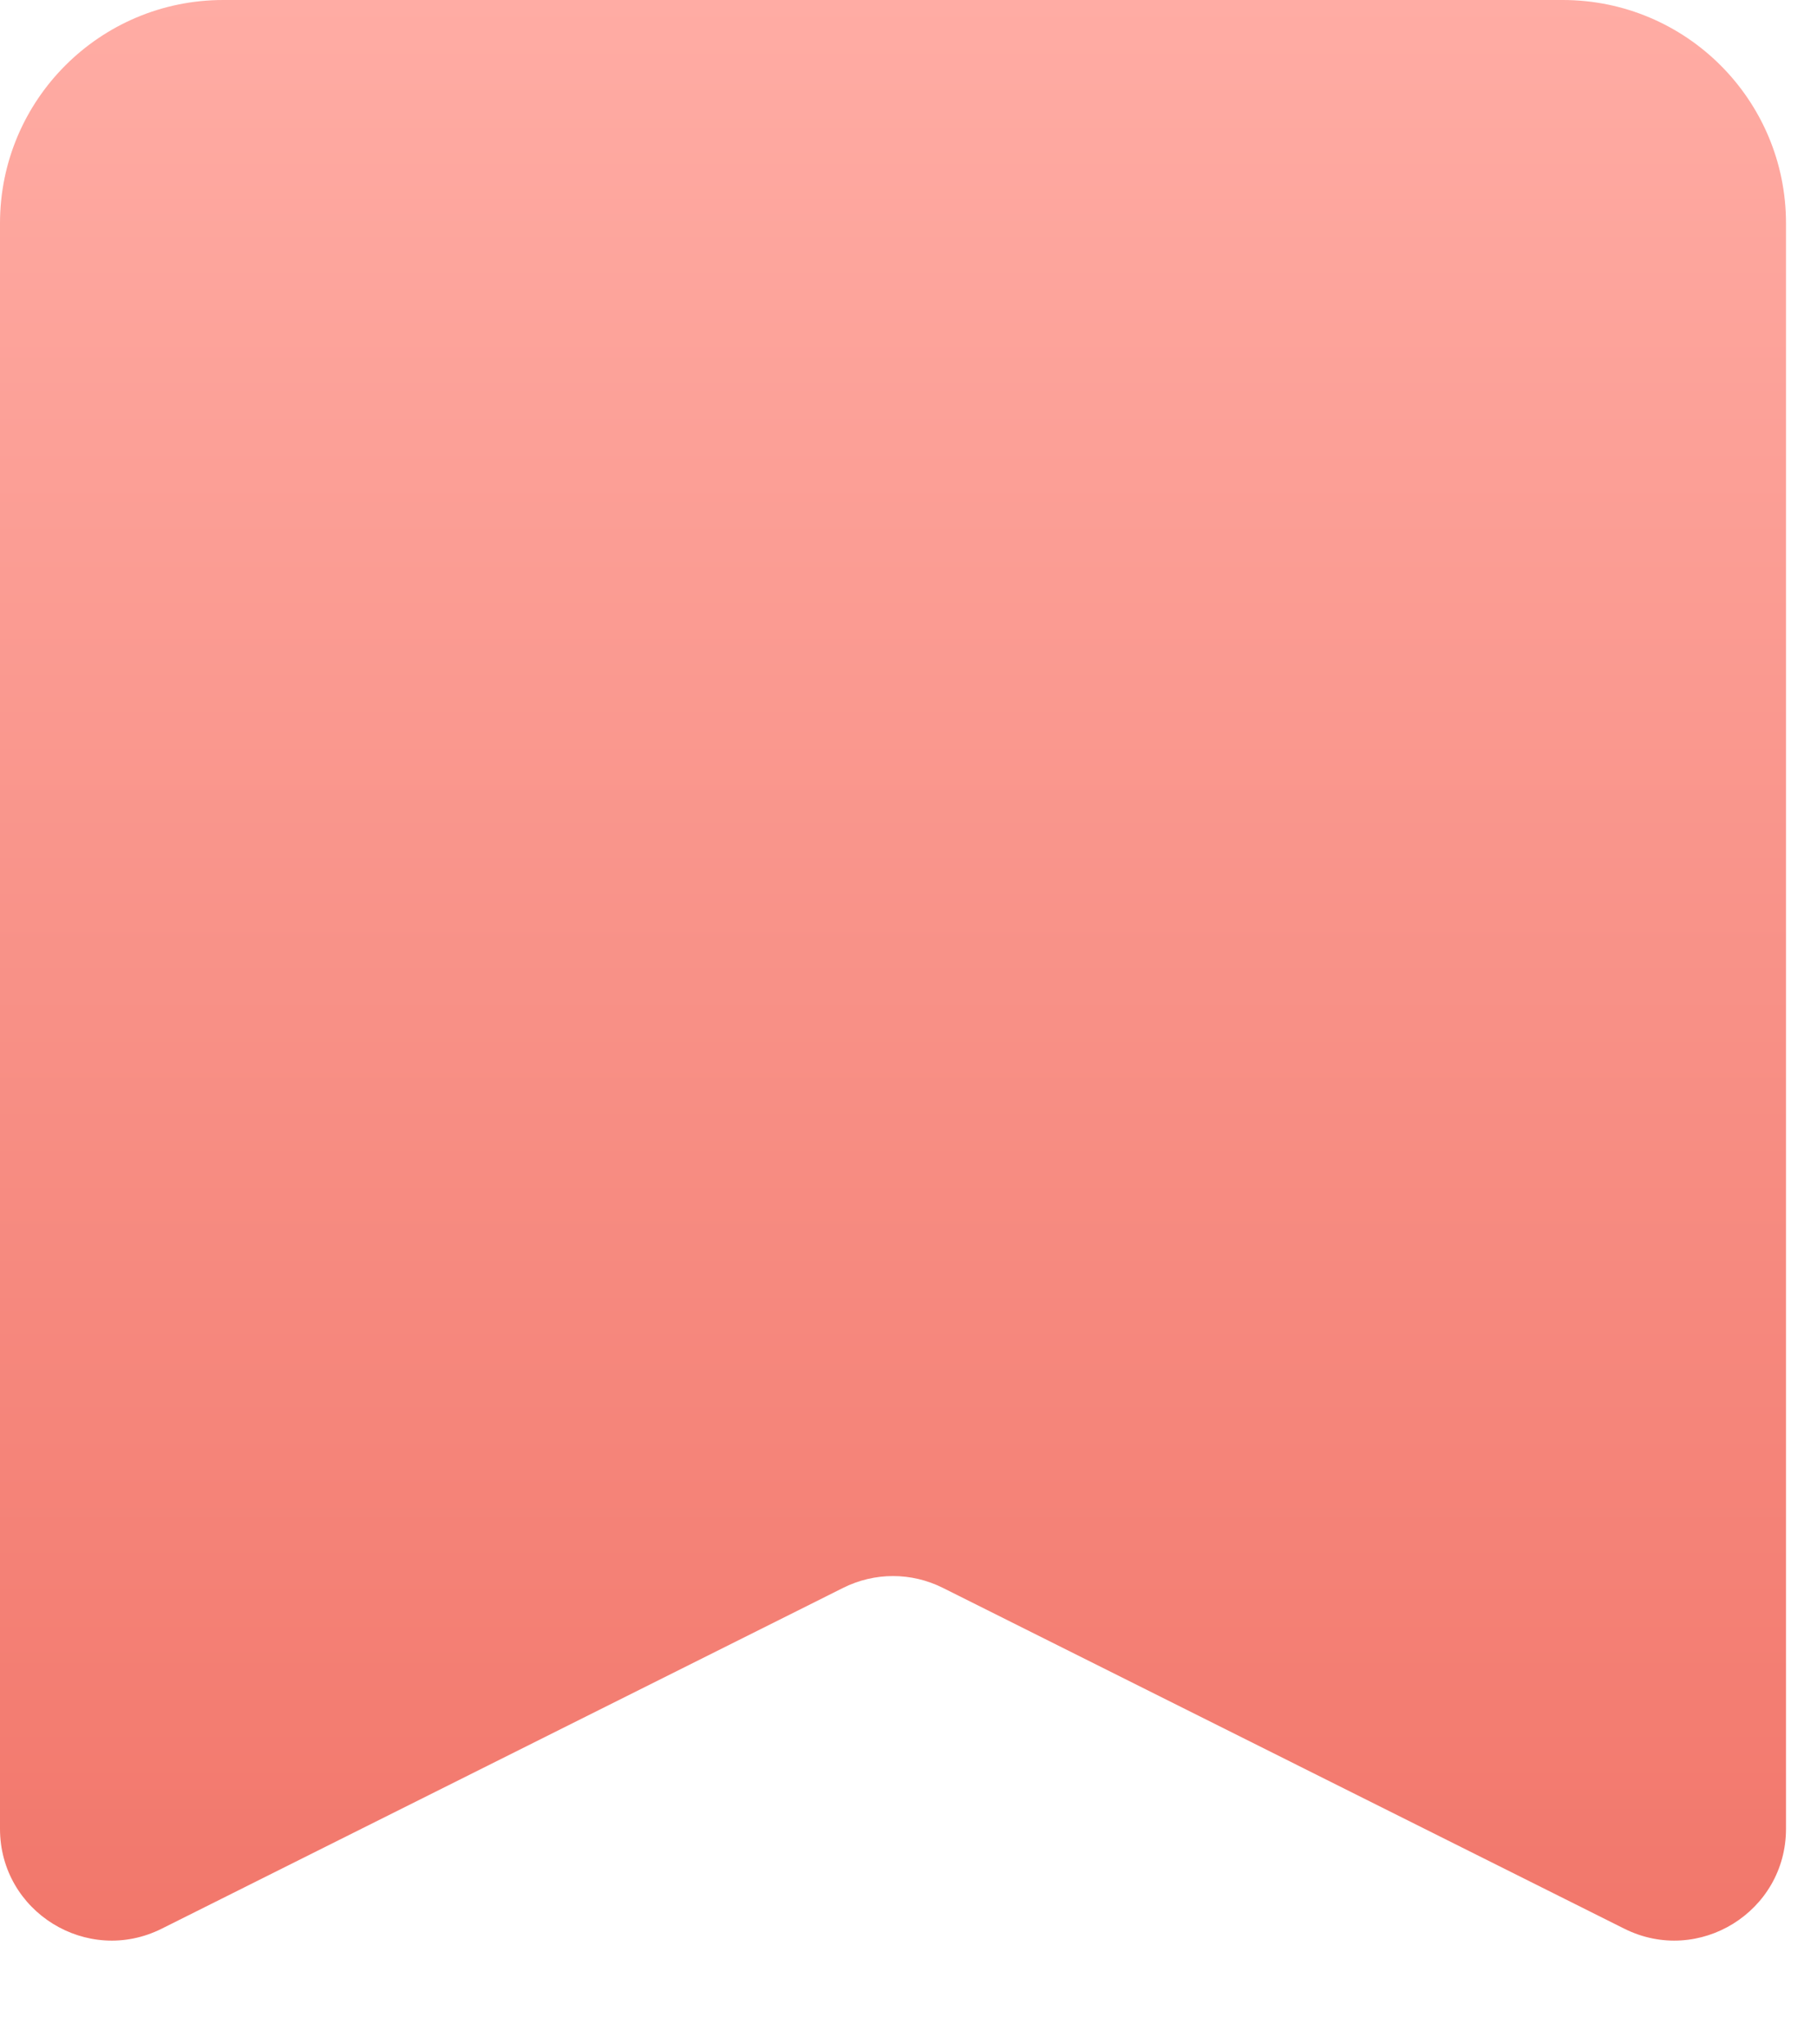<svg width="16" height="18" viewBox="0 0 16 18" fill="none" xmlns="http://www.w3.org/2000/svg">
<path id="Rectangle 34625732" d="M0 1.966C0 0.88 0.88 0 1.966 0H13.761C14.847 0 15.727 0.88 15.727 1.966V16.102C15.727 16.833 14.958 17.308 14.304 16.982L8.303 13.981C8.026 13.842 7.701 13.842 7.424 13.981L1.423 16.982C0.769 17.308 0 16.833 0 16.102V1.966Z" fill="url(#paint0_linear_5881_11583)"/>
<defs>
<linearGradient id="paint0_linear_5881_11583" x1="7.863" y1="0" x2="7.863" y2="17.693" gradientUnits="userSpaceOnUse">
<stop stop-color="#FFACA4"/>
<stop offset="1" stop-color="#F17569"/>
</linearGradient>
</defs>
</svg>
